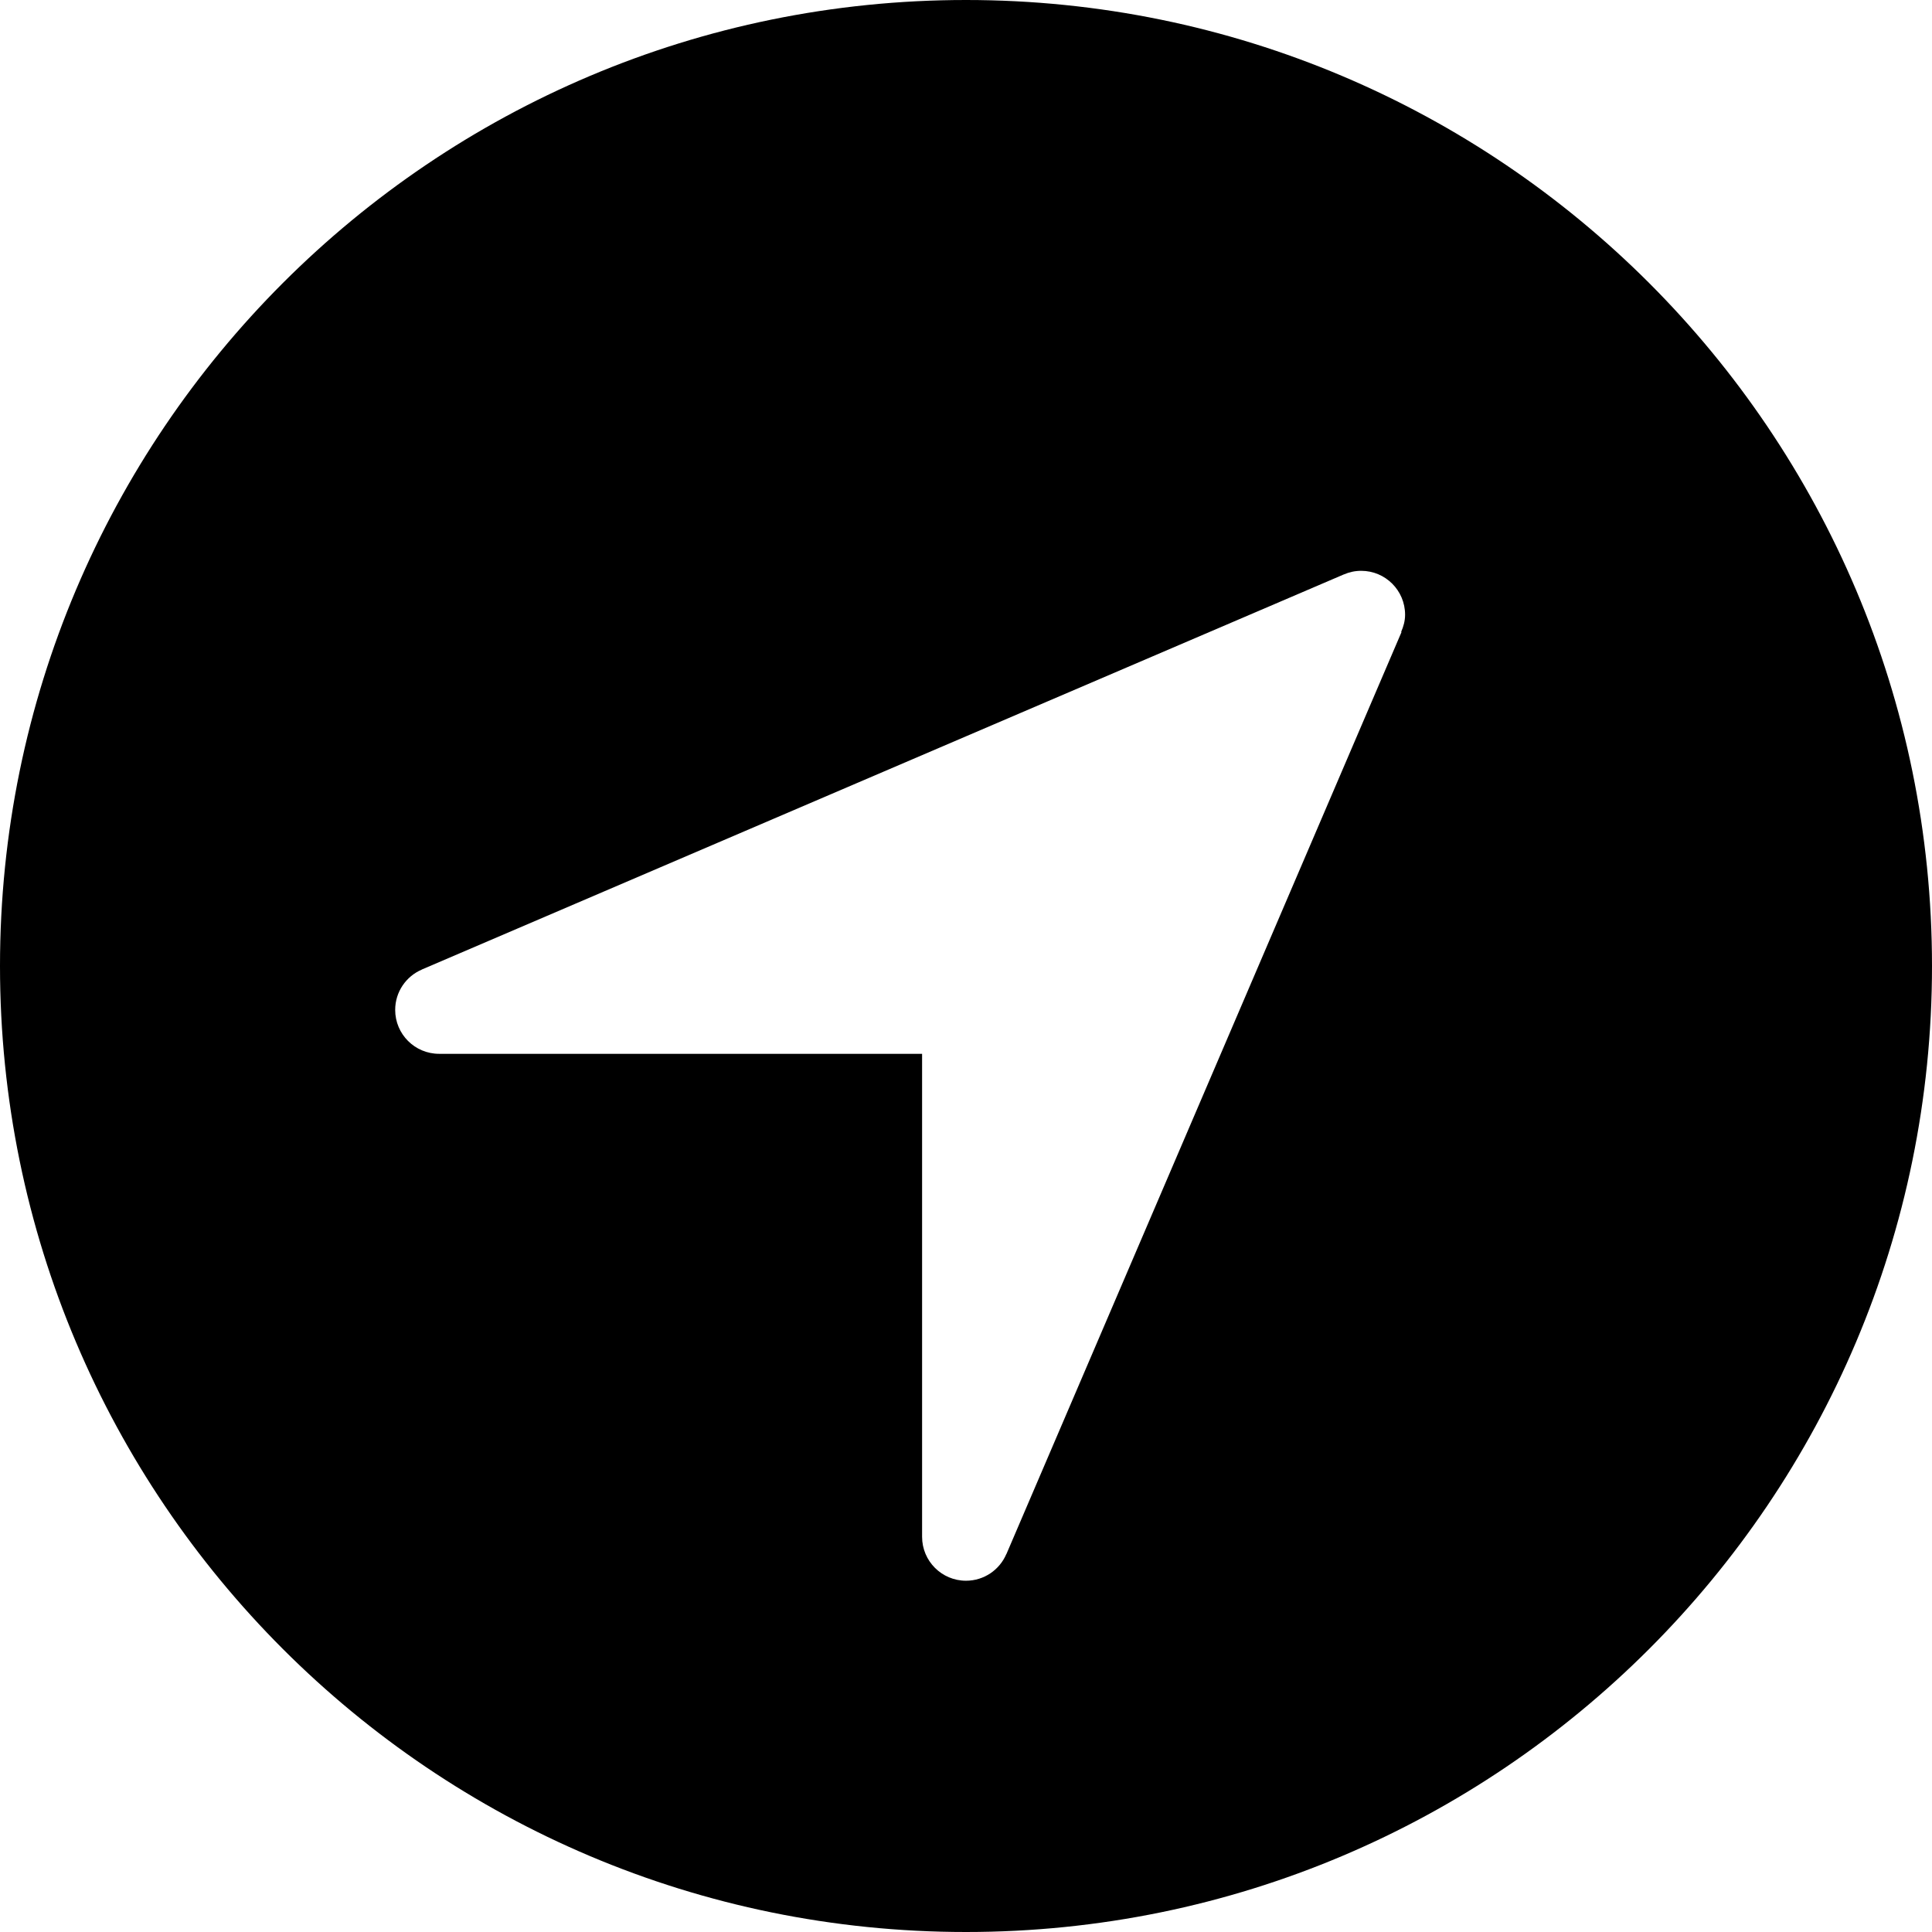 <?xml version="1.0" encoding="iso-8859-1"?>
<!-- Generator: Adobe Illustrator 16.0.4, SVG Export Plug-In . SVG Version: 6.00 Build 0)  -->
<!DOCTYPE svg PUBLIC "-//W3C//DTD SVG 1.1//EN" "http://www.w3.org/Graphics/SVG/1.1/DTD/svg11.dtd">
<svg version="1.1" id="Layer_1" xmlns="http://www.w3.org/2000/svg" xmlns:xlink="http://www.w3.org/1999/xlink" x="0px" y="0px"
	 width="44px" height="44px" viewBox="0 0 44 44" style="enable-background:new 0 0 44 44;" xml:space="preserve">
<g id="_x37_01-location-toolbar-selected_x40_2x.png">
	<g>
		<path d="M22,0C9.85,0,0,9.85,0,22s9.85,22,22,22s22-9.85,22-22S34.15,0,22,0z M31.919,14.394l-8.997,20.995
			c-0.001,0-0.001,0.001-0.001,0.002l-0.002,0.003h-0.001C22.766,35.75,22.412,36,22,36c-0.552,0-1-0.447-1-1V24H10
			c-0.552,0-1-0.447-1-1c0-0.412,0.25-0.766,0.606-0.918l0-0.001l0.004-0.002c0,0,0.001,0,0.002-0.001l20.995-8.997v0.001
			C30.728,13.029,30.86,13,31,13c0.553,0,1,0.448,1,1c0,0.141-0.037,0.27-0.09,0.391L31.919,14.394z"/>
	</g>
</g>
<g>
</g>
<g>
</g>
<g>
</g>
<g>
</g>
<g>
</g>
<g>
</g>
<g>
</g>
<g>
</g>
<g>
</g>
<g>
</g>
<g>
</g>
<g>
</g>
<g>
</g>
<g>
</g>
<g>
</g>
</svg>
